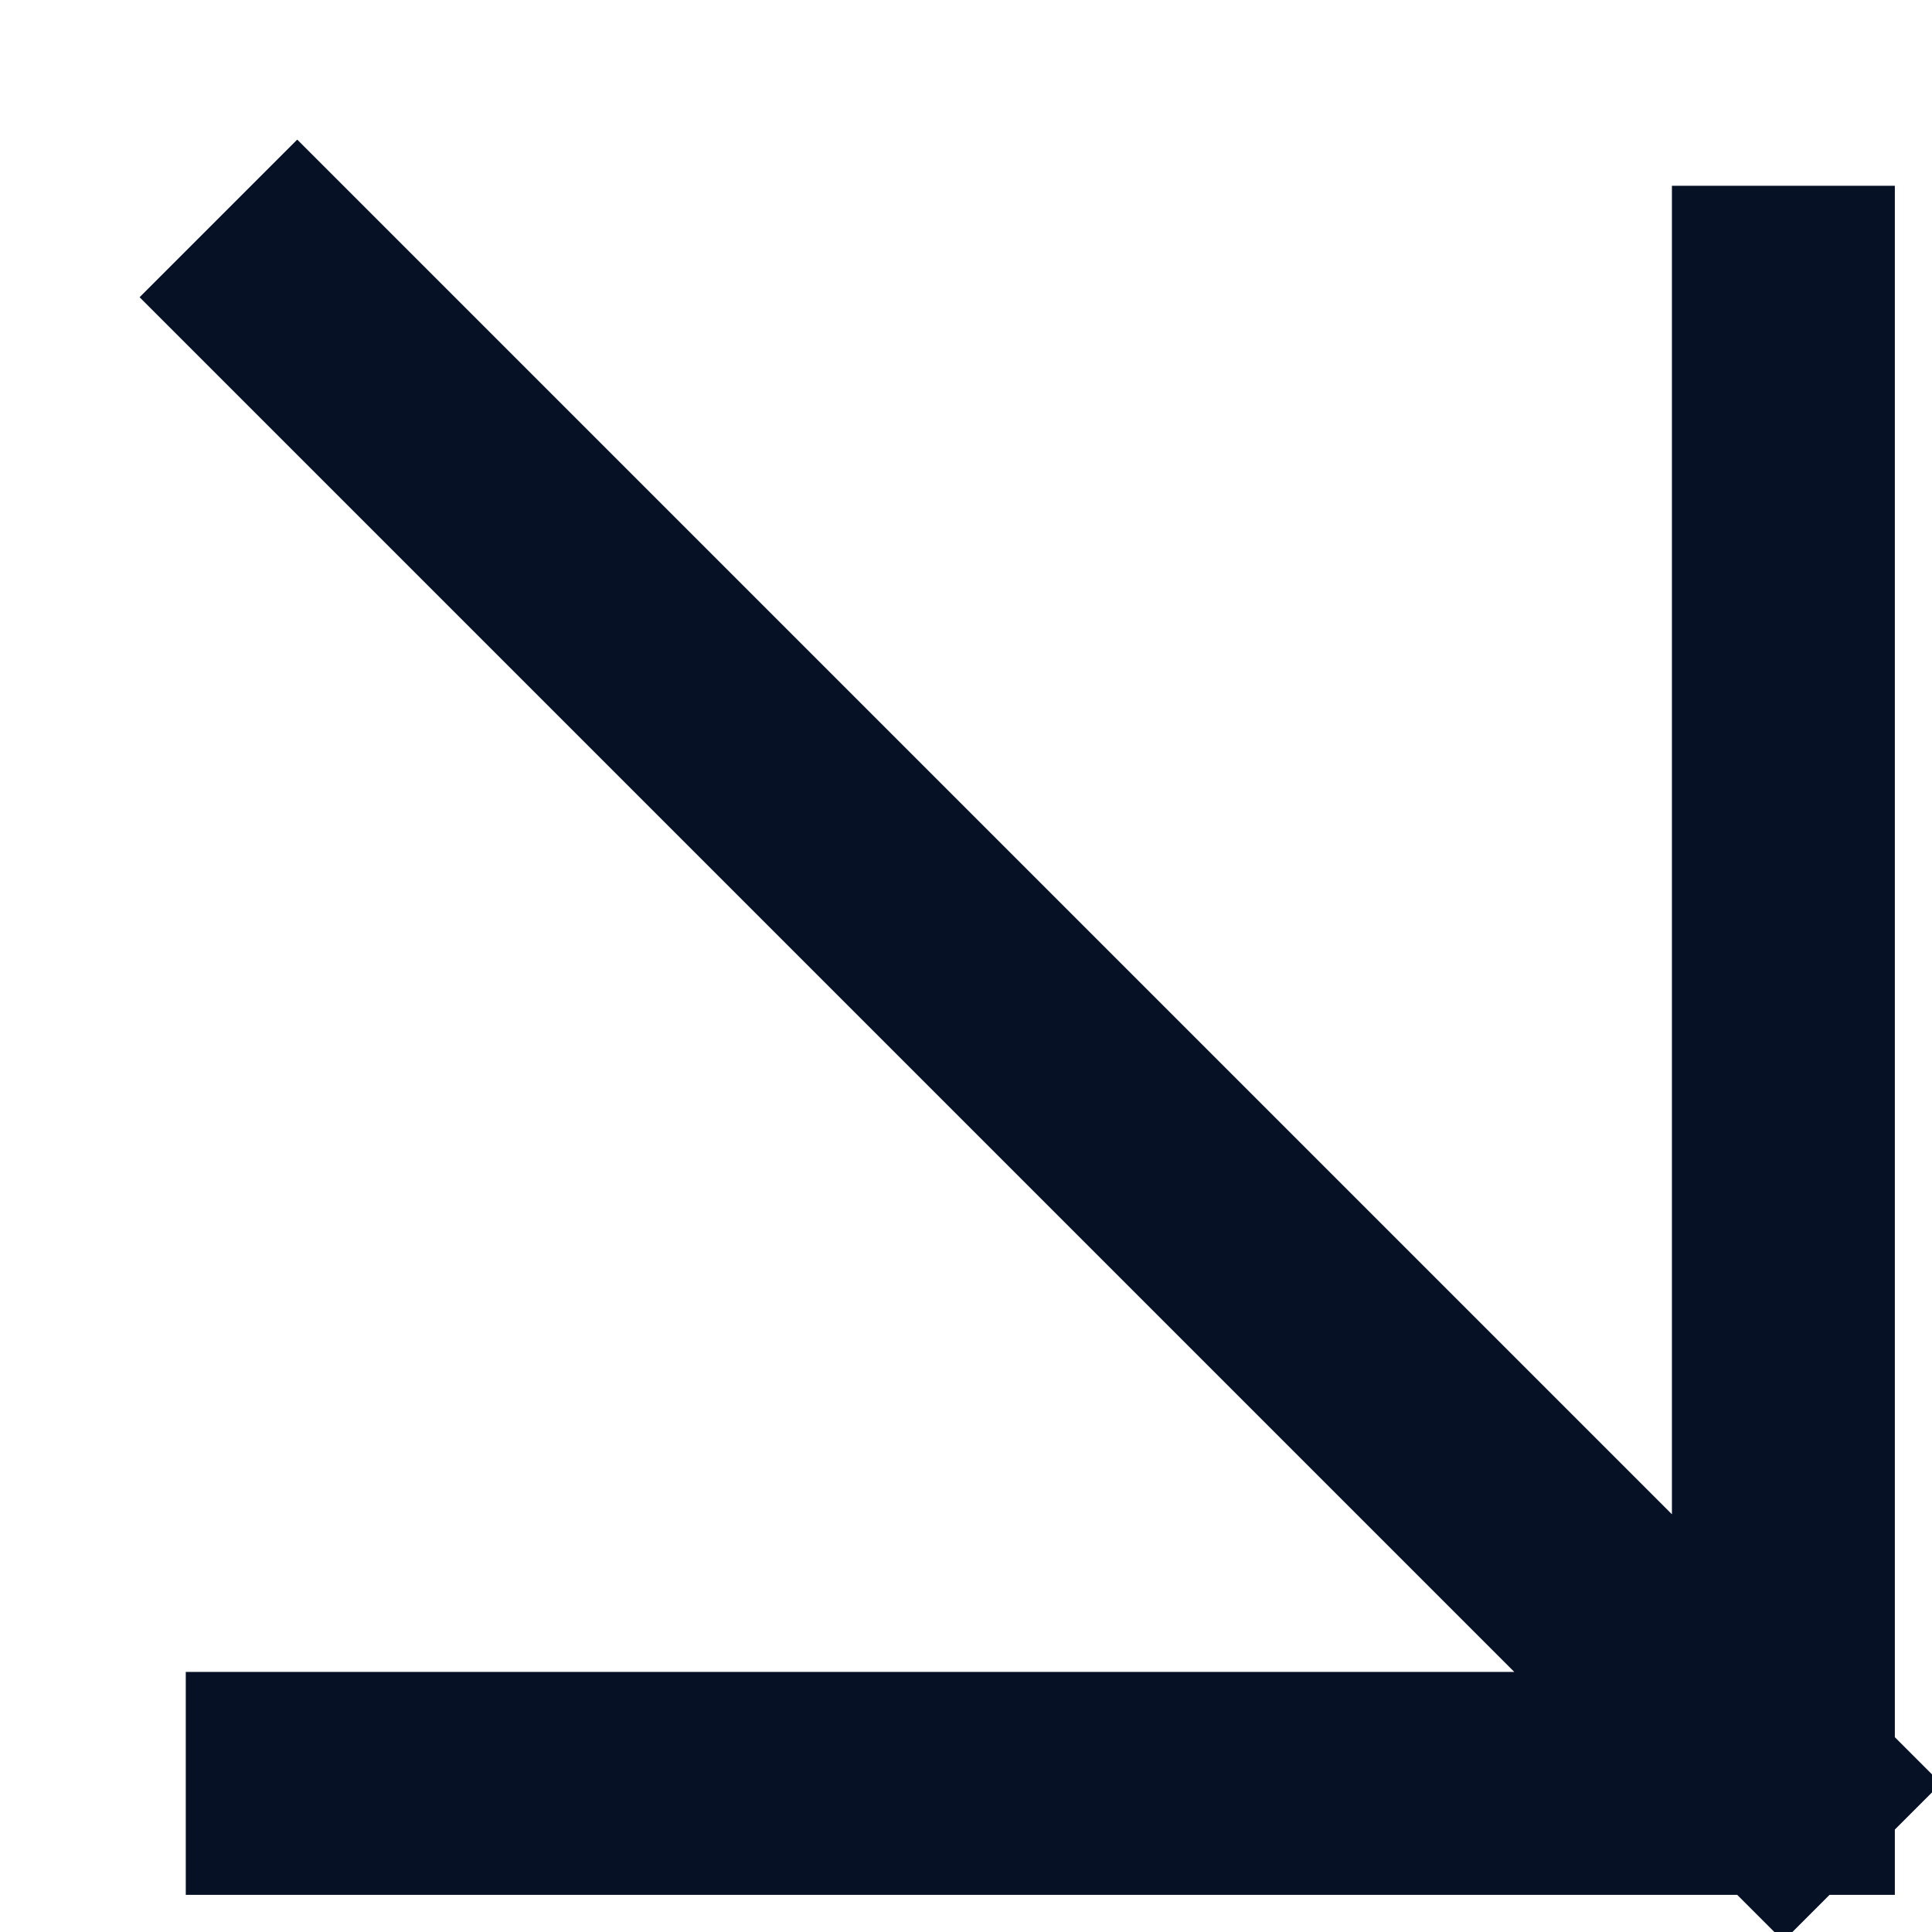 <svg width="13" height="13" viewBox="0 0 13 13" fill="none" xmlns="http://www.w3.org/2000/svg">
<path d="M2 2L12 12M12 12V2M12 12H2" stroke="#061125" stroke-width="1.5" stroke-linecap="square" stroke-linejoin="round"/>
</svg>
